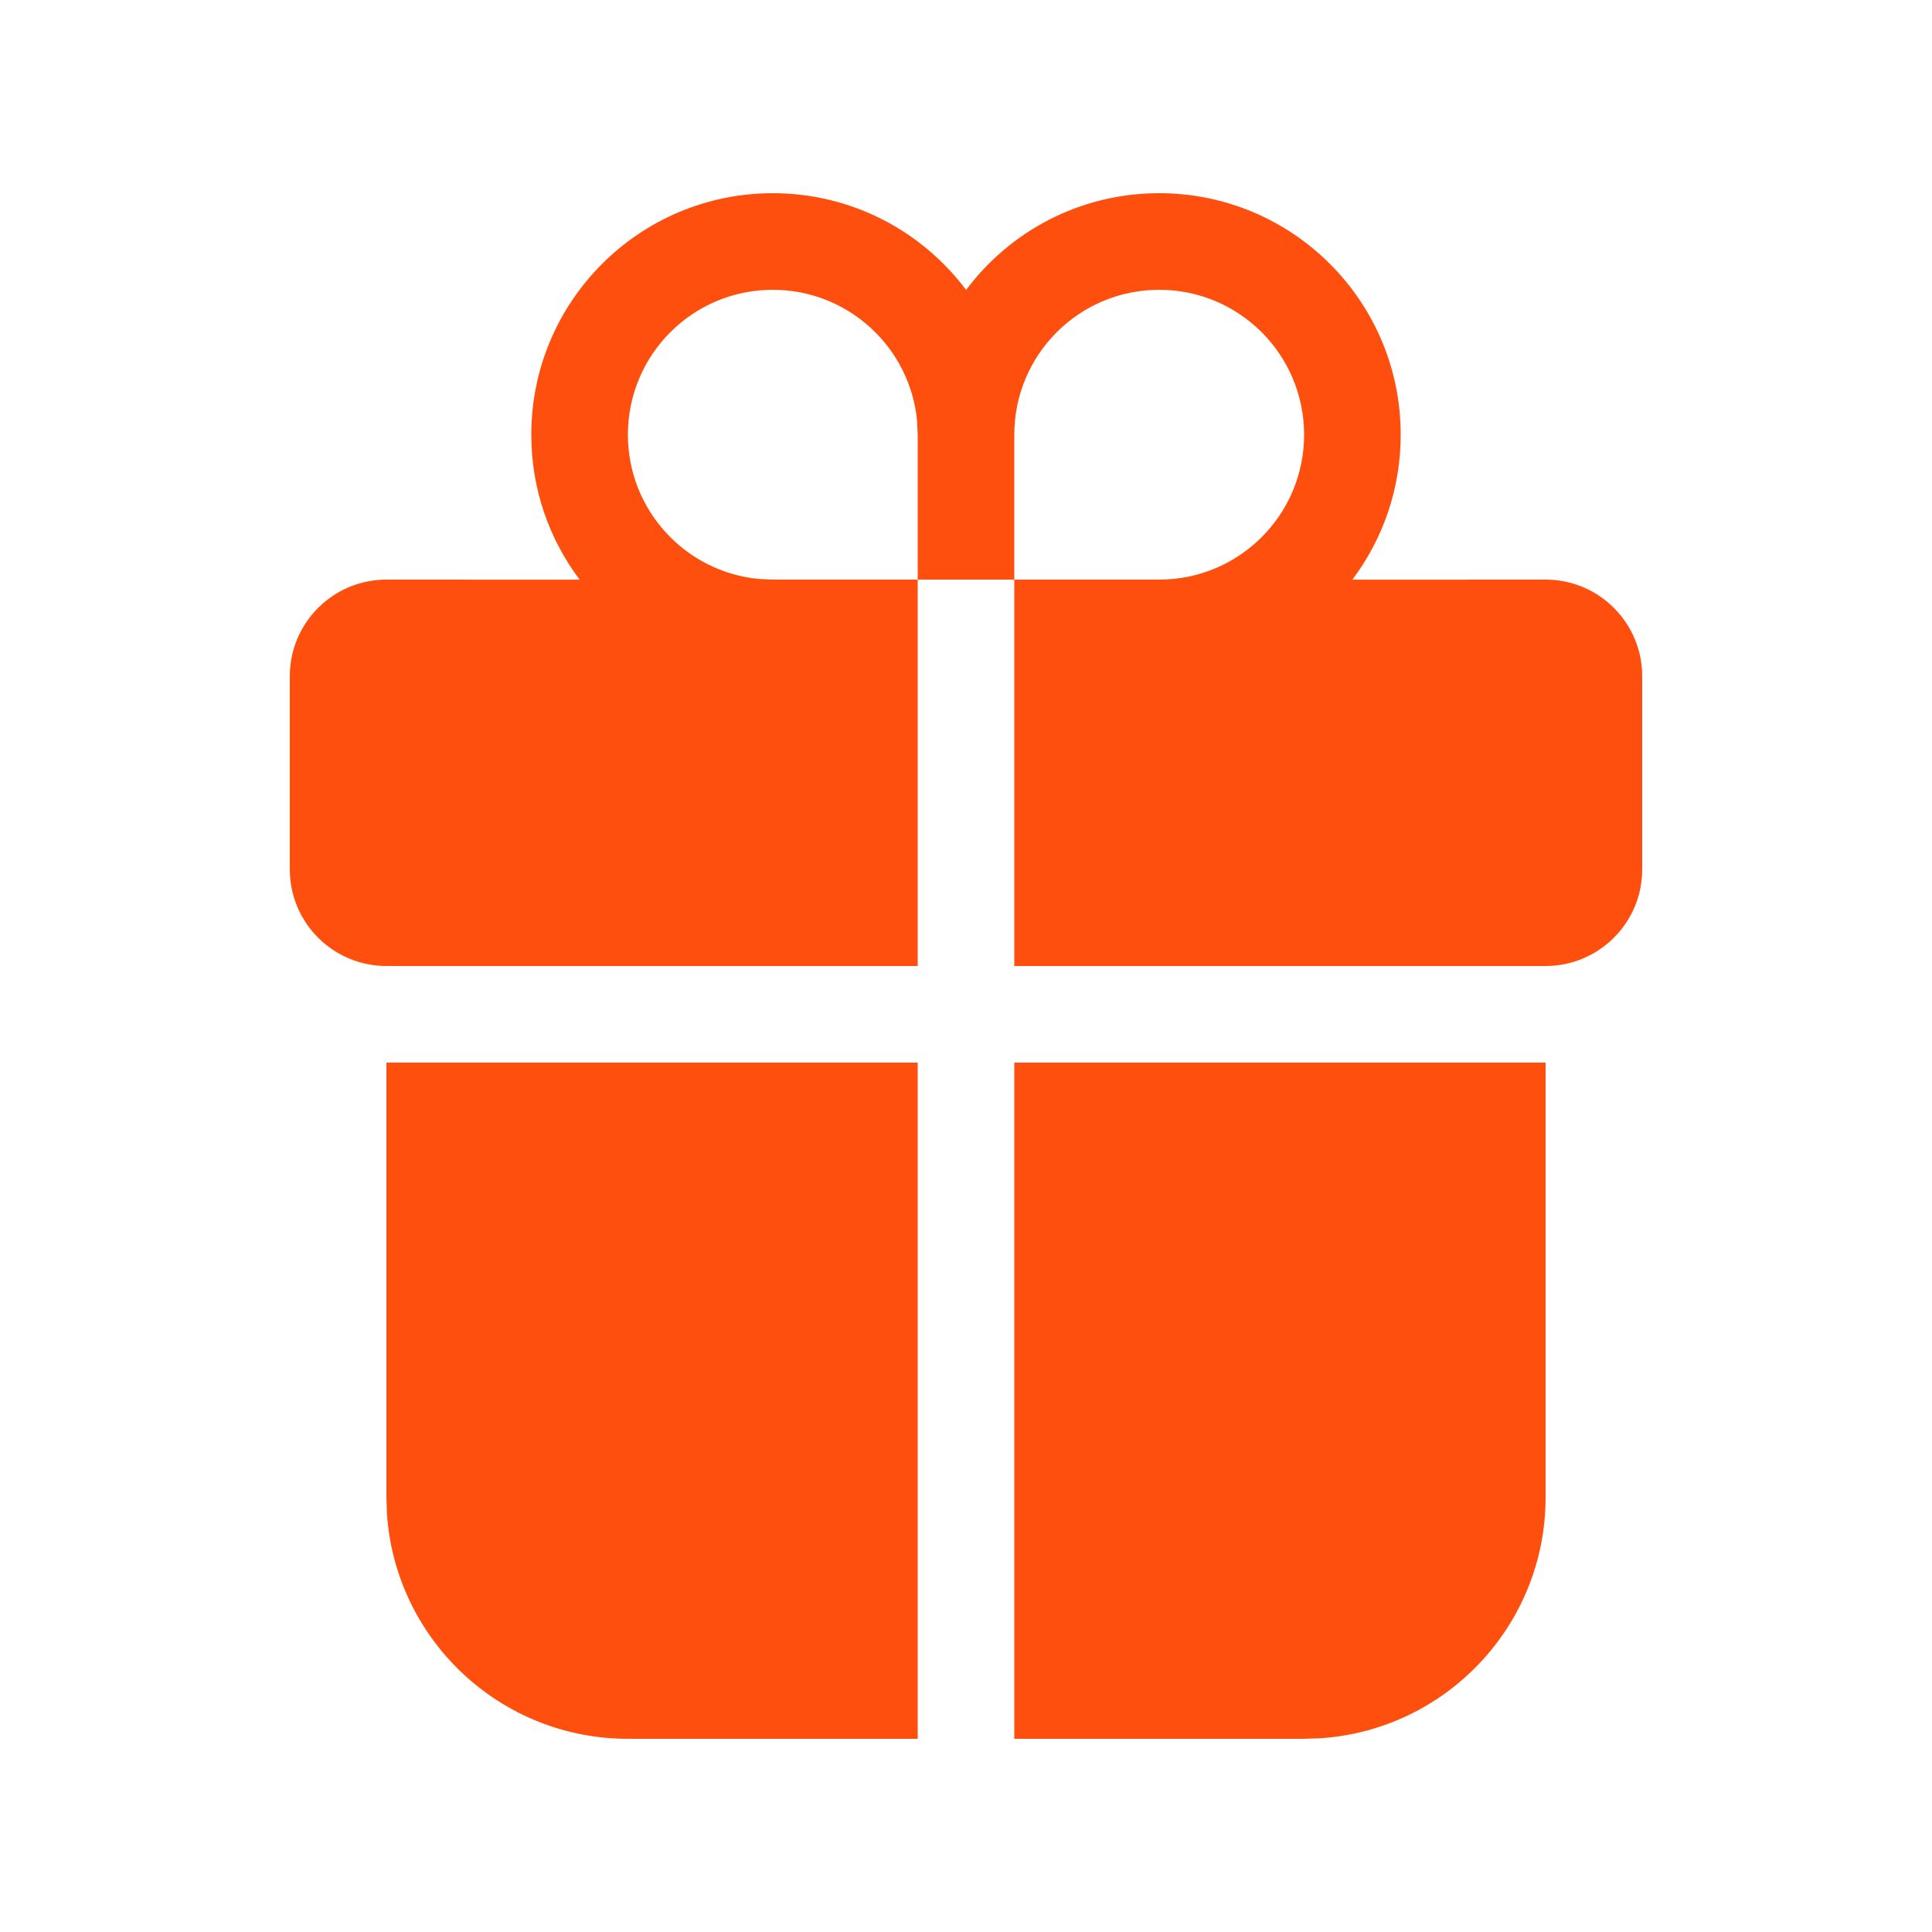 <svg width="30" height="30" viewBox="0 0 30 30" fill="none" xmlns="http://www.w3.org/2000/svg">
<path d="M14.25 16.5V27H9.75C7.762 27 6.135 25.453 6.008 23.497L6 23.25V16.5H14.25ZM24 16.5V23.25C24 25.238 22.453 26.865 20.497 26.992L20.25 27H15.75V16.5H24ZM18 3C20.071 3 21.75 4.679 21.75 6.75C21.75 7.595 21.471 8.374 20.999 9.001L24 9C24.828 9 25.5 9.672 25.5 10.5V13.5C25.5 14.328 24.828 15 24 15H15.75V9H14.25V15H6C5.172 15 4.5 14.328 4.5 13.5V10.5C4.5 9.672 5.172 9 6 9L9.001 9.001C8.529 8.374 8.25 7.595 8.25 6.75C8.25 4.679 9.929 3 12 3C13.228 3 14.317 3.59 15.002 4.502C15.683 3.59 16.772 3 18 3ZM18 4.5C16.757 4.5 15.75 5.507 15.75 6.75V9H18C19.243 9 20.25 7.993 20.25 6.75C20.25 5.507 19.243 4.5 18 4.5ZM12 4.5C10.757 4.5 9.75 5.507 9.75 6.75C9.75 7.92 10.642 8.881 11.783 8.99L12 9H14.25V6.75L14.24 6.533C14.131 5.392 13.169 4.5 12 4.5Z" fill="#FF4F0F"/>
</svg>
